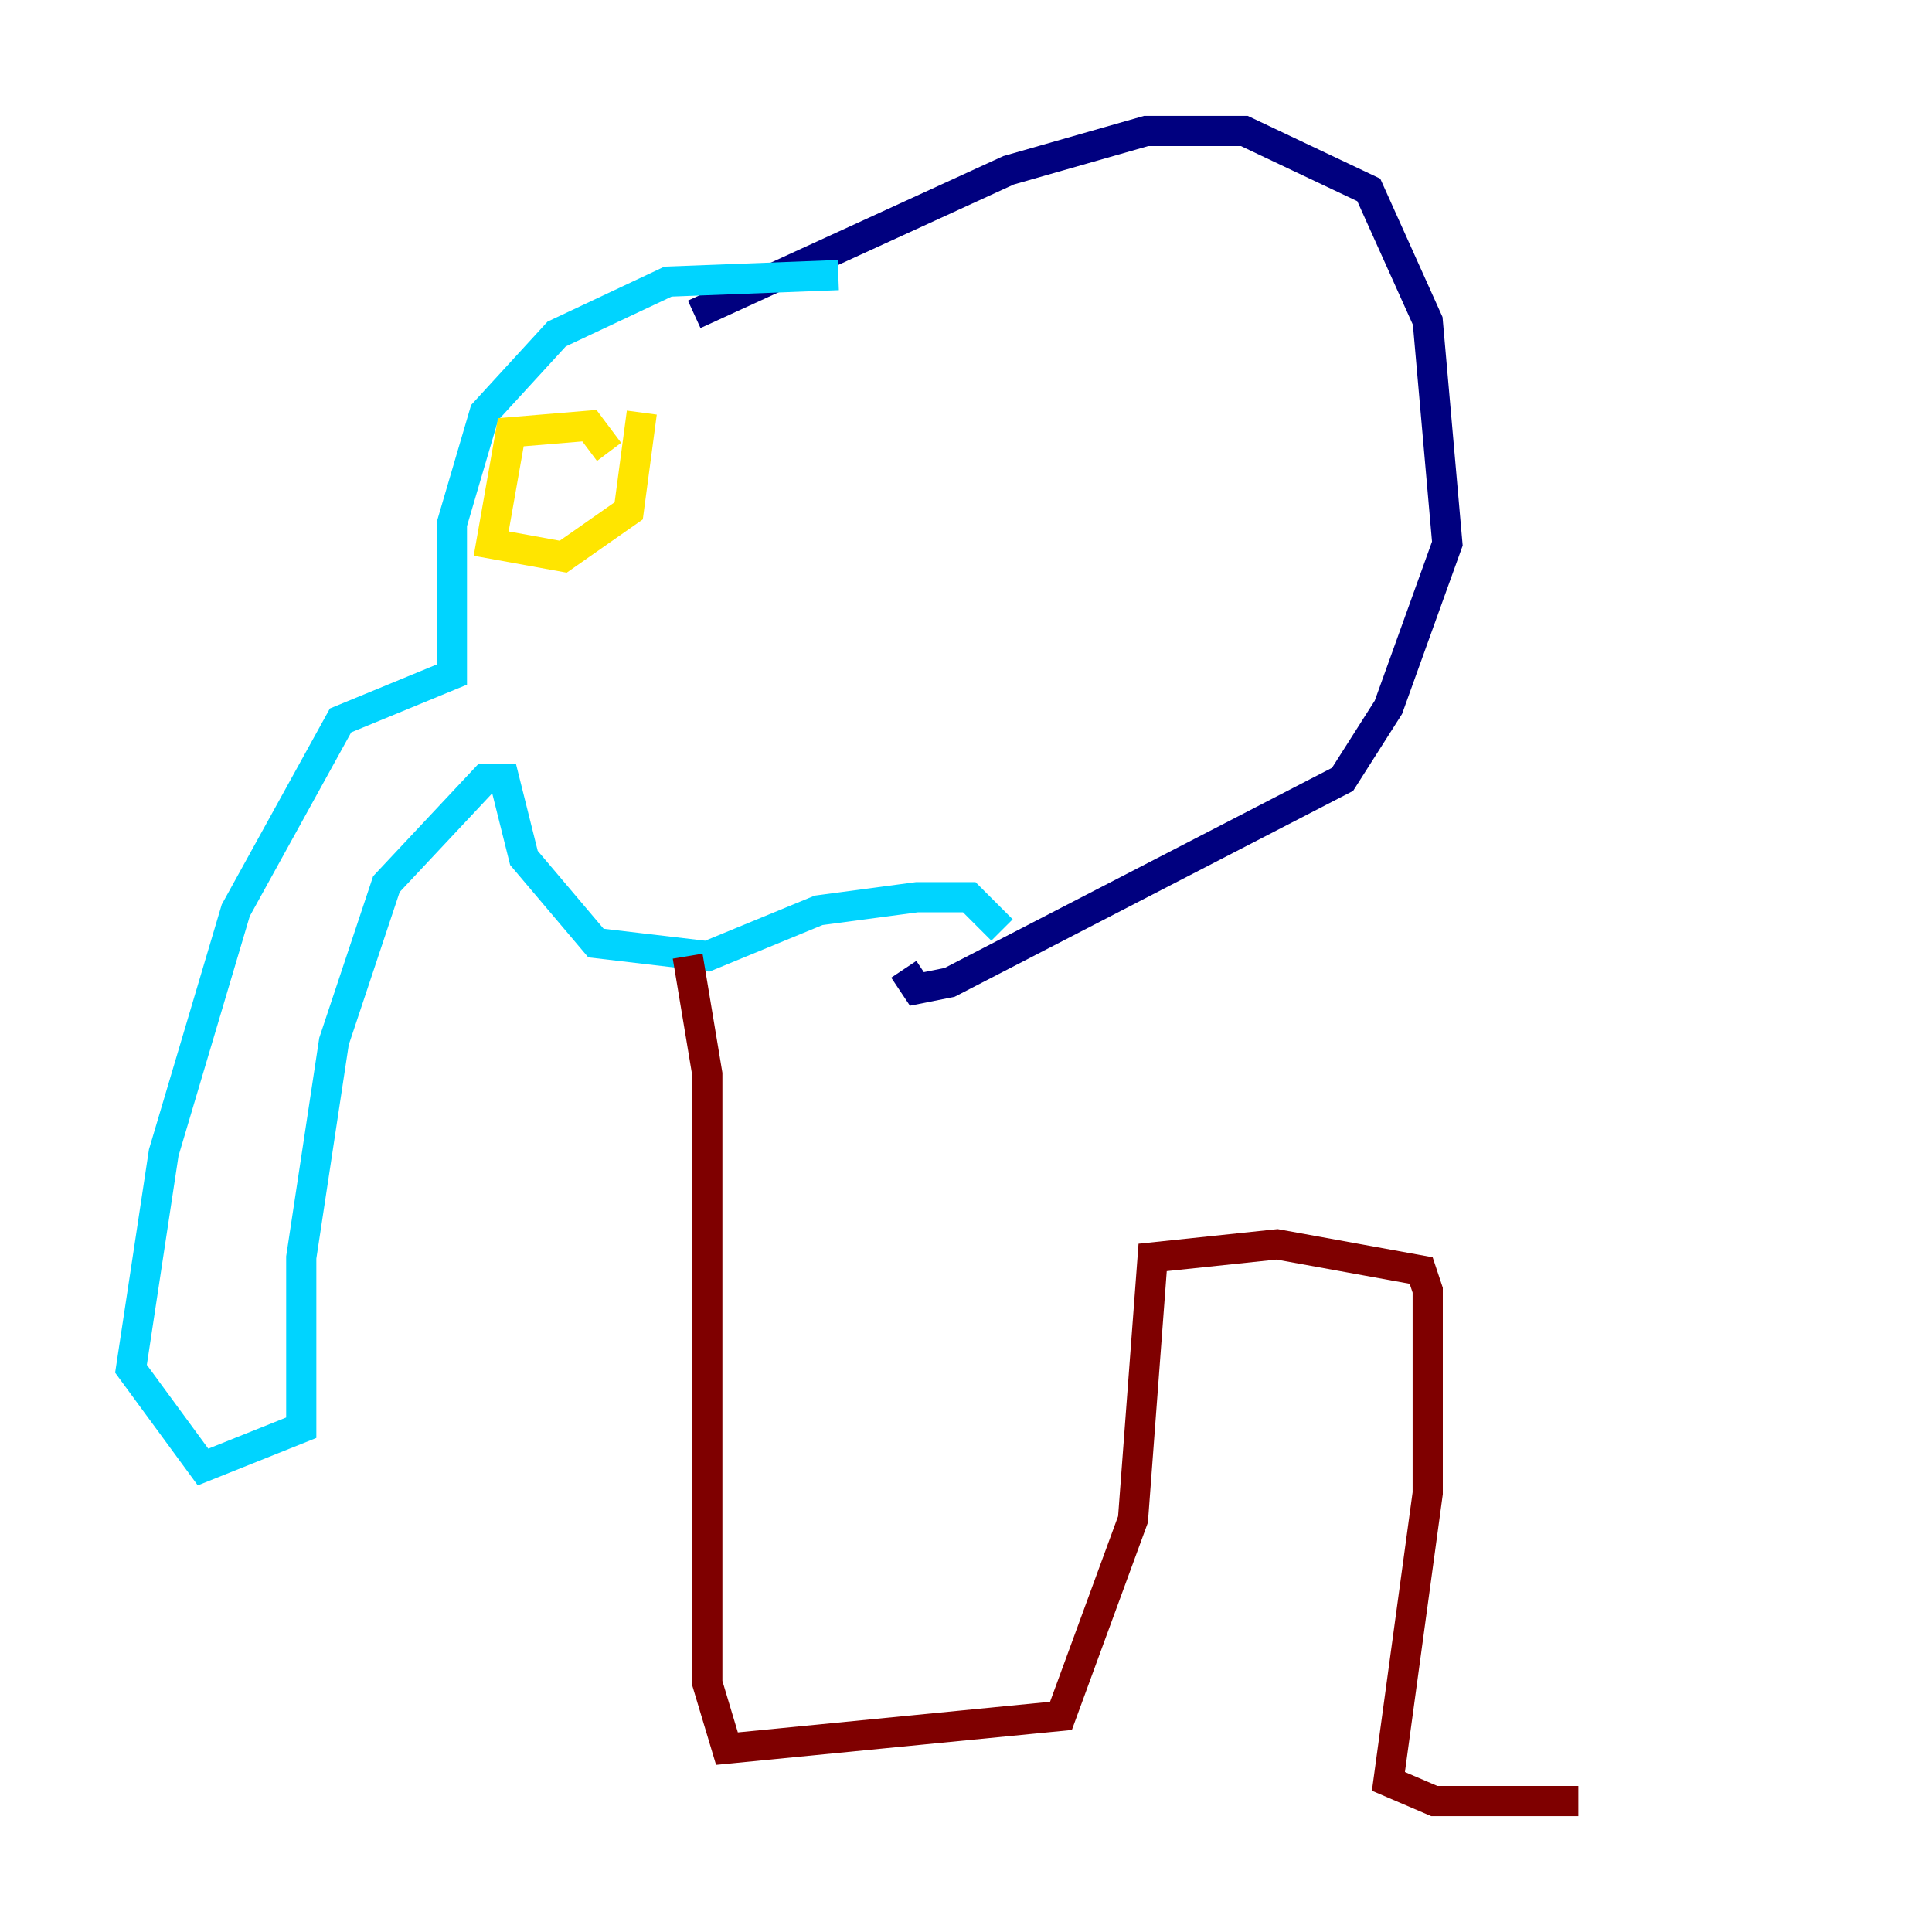<?xml version="1.0" encoding="utf-8" ?>
<svg baseProfile="tiny" height="128" version="1.2" viewBox="0,0,128,128" width="128" xmlns="http://www.w3.org/2000/svg" xmlns:ev="http://www.w3.org/2001/xml-events" xmlns:xlink="http://www.w3.org/1999/xlink"><defs /><polyline fill="none" points="45.993,20.827 66.82,11.281 75.932,8.678 82.441,8.678 90.685,12.583 94.59,21.261 95.891,36.014 91.986,46.861 88.949,51.634 62.915,65.085 60.746,65.519 59.878,64.217" stroke="#00007f" stroke-width="2" /><polyline fill="none" points="55.539,18.224 44.258,18.658 36.881,22.129 32.108,27.336 29.939,34.712 29.939,44.691 22.563,47.729 15.62,60.312 10.848,76.366 8.678,90.685 13.451,97.193 19.959,94.59 19.959,83.308 22.129,68.99 25.6,58.576 32.108,51.634 33.41,51.634 34.712,56.841 39.485,62.481 46.861,63.349 54.237,60.312 60.746,59.444 64.217,59.444 66.386,61.614" stroke="#00d4ff" stroke-width="2" /><polyline fill="none" points="40.352,29.939 39.051,28.203 33.844,28.637 32.542,36.014 37.315,36.881 41.654,33.844 42.522,27.336" stroke="#ffe500" stroke-width="2" /><polyline fill="none" points="45.559,63.349 46.861,71.159 46.861,111.512 48.163,115.851 70.291,113.681 75.064,100.664 76.366,83.308 84.61,82.441 94.156,84.176 94.59,85.478 94.59,98.929 91.986,118.02 95.024,119.322 104.57,119.322" stroke="#7f0000" stroke-width="2" /></svg>